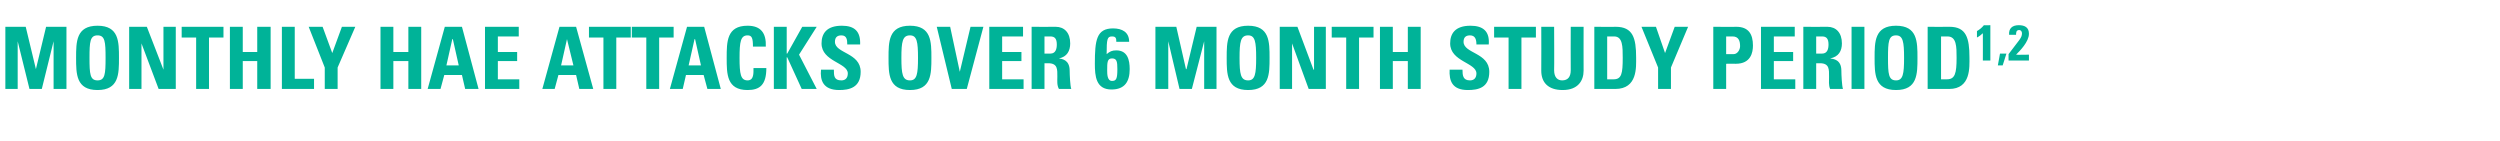 <?xml version="1.0" standalone="no"?><!DOCTYPE svg PUBLIC "-//W3C//DTD SVG 1.1//EN" "http://www.w3.org/Graphics/SVG/1.1/DTD/svg11.dtd"><svg xmlns="http://www.w3.org/2000/svg" version="1.1" width="466.5px" height="26.4px" viewBox="0 -5 466.5 26.4" style="top:-5px">  <desc>Monthly HAE attacks over 6 mONTH study period1,2</desc>  <defs/>  <g id="Polygon195342">    <path d="M 1 11.6 L 1 0 L 4.8 0 L 6.7 7.9 L 6.7 7.9 L 8.6 0 L 12.4 0 L 12.4 11.6 L 10 11.6 L 10 2.7 L 10 2.7 L 7.8 11.6 L 5.5 11.6 L 3.3 2.7 L 3.3 2.7 L 3.3 11.6 L 1 11.6 Z M 19.7 5.8 C 19.7 2.8 19.6 1.6 18.2 1.6 C 16.8 1.6 16.7 2.8 16.7 5.8 C 16.7 8.8 16.8 10 18.2 10 C 19.6 10 19.7 8.8 19.7 5.8 Z M 14.2 5.8 C 14.2 2.8 14.2 -0.2 18.2 -0.2 C 22.2 -0.2 22.2 2.8 22.2 5.8 C 22.2 8.8 22.2 11.8 18.2 11.8 C 14.2 11.8 14.2 8.8 14.2 5.8 Z M 24.1 11.6 L 24.1 0 L 27.4 0 L 30.5 8 L 30.5 8 L 30.5 0 L 32.8 0 L 32.8 11.6 L 29.6 11.6 L 26.4 3.1 L 26.4 3.1 L 26.4 11.6 L 24.1 11.6 Z M 41.7 0 L 41.7 2 L 39 2 L 39 11.6 L 36.6 11.6 L 36.6 2 L 33.9 2 L 33.9 0 L 41.7 0 Z M 48 4.7 L 48 0 L 50.5 0 L 50.5 11.6 L 48 11.6 L 48 6.4 L 45.3 6.4 L 45.3 11.6 L 42.9 11.6 L 42.9 0 L 45.3 0 L 45.3 4.7 L 48 4.7 Z M 52.6 11.6 L 52.6 0 L 55 0 L 55 9.7 L 58.6 9.7 L 58.6 11.6 L 52.6 11.6 Z M 60.6 7.6 L 57.6 0 L 60.2 0 L 62 4.9 L 63.8 0 L 66.3 0 L 63 7.6 L 63 11.6 L 60.6 11.6 L 60.6 7.6 Z M 76.2 4.7 L 76.2 0 L 78.6 0 L 78.6 11.6 L 76.2 11.6 L 76.2 6.4 L 73.4 6.4 L 73.4 11.6 L 71 11.6 L 71 0 L 73.4 0 L 73.4 4.7 L 76.2 4.7 Z M 79.8 11.6 L 83 0 L 86.2 0 L 89.3 11.6 L 86.8 11.6 L 86.2 9 L 82.9 9 L 82.2 11.6 L 79.8 11.6 Z M 84.5 2.3 L 84.4 2.3 L 83.3 7.2 L 85.6 7.2 L 84.5 2.3 Z M 90.5 11.6 L 90.5 0 L 96.8 0 L 96.8 1.8 L 92.9 1.8 L 92.9 4.7 L 96.5 4.7 L 96.5 6.4 L 92.9 6.4 L 92.9 9.8 L 96.9 9.8 L 96.9 11.6 L 90.5 11.6 Z M 101.2 11.6 L 104.4 0 L 107.5 0 L 110.7 11.6 L 108.1 11.6 L 107.5 9 L 104.2 9 L 103.5 11.6 L 101.2 11.6 Z M 105.8 2.3 L 105.8 2.3 L 104.7 7.2 L 107 7.2 L 105.8 2.3 Z M 117.7 0 L 117.7 2 L 115 2 L 115 11.6 L 112.6 11.6 L 112.6 2 L 109.9 2 L 109.9 0 L 117.7 0 Z M 125.7 0 L 125.7 2 L 123 2 L 123 11.6 L 120.6 11.6 L 120.6 2 L 117.9 2 L 117.9 0 L 125.7 0 Z M 125 11.6 L 128.2 0 L 131.4 0 L 134.5 11.6 L 132 11.6 L 131.3 9 L 128 9 L 127.4 11.6 L 125 11.6 Z M 129.7 2.3 L 129.6 2.3 L 128.5 7.2 L 130.8 7.2 L 129.7 2.3 Z M 135.6 5.8 C 135.6 2.8 135.6 -0.2 139.5 -0.2 C 142 -0.2 143 1.2 142.9 3.7 C 142.9 3.7 140.5 3.7 140.5 3.7 C 140.5 2.1 140.3 1.6 139.5 1.6 C 138.2 1.6 138 2.8 138 5.8 C 138 8.8 138.2 10 139.5 10 C 140.7 10 140.6 8.6 140.6 7.7 C 140.6 7.7 143 7.7 143 7.7 C 143 10.8 141.8 11.8 139.5 11.8 C 135.6 11.8 135.6 8.8 135.6 5.8 Z M 149.7 0 L 152.4 0 L 149.1 5.2 L 152.4 11.6 L 149.6 11.6 L 146.9 5.7 L 146.8 5.7 L 146.8 11.6 L 144.4 11.6 L 144.4 0 L 146.8 0 L 146.8 5 L 146.9 5 L 149.7 0 Z M 156.6 11.8 C 153.6 11.8 153 10 153.2 8 C 153.2 8 155.6 8 155.6 8 C 155.6 9.1 155.6 10 157 10 C 157.8 10 158.2 9.5 158.2 8.7 C 158.2 6.7 153.3 6.5 153.3 3.1 C 153.3 1.3 154.2 -0.2 157.1 -0.2 C 159.5 -0.2 160.6 0.9 160.5 3.3 C 160.5 3.3 158.1 3.3 158.1 3.3 C 158.1 2.4 158 1.6 157 1.6 C 156.2 1.6 155.8 2 155.8 2.8 C 155.8 5 160.6 4.8 160.6 8.4 C 160.6 11.4 158.4 11.8 156.6 11.8 Z M 171.3 5.8 C 171.3 2.8 171.1 1.6 169.8 1.6 C 168.4 1.6 168.2 2.8 168.2 5.8 C 168.2 8.8 168.4 10 169.8 10 C 171.1 10 171.3 8.8 171.3 5.8 Z M 165.8 5.8 C 165.8 2.8 165.8 -0.2 169.8 -0.2 C 173.8 -0.2 173.8 2.8 173.8 5.8 C 173.8 8.8 173.8 11.8 169.8 11.8 C 165.8 11.8 165.8 8.8 165.8 5.8 Z M 174.8 0 L 177.3 0 L 179.1 8.4 L 179.1 8.4 L 181.1 0 L 183.5 0 L 180.4 11.6 L 177.6 11.6 L 174.8 0 Z M 184.6 11.6 L 184.6 0 L 190.9 0 L 190.9 1.8 L 187 1.8 L 187 4.7 L 190.6 4.7 L 190.6 6.4 L 187 6.4 L 187 9.8 L 191 9.8 L 191 11.6 L 184.6 11.6 Z M 194.9 5 C 194.9 5 196.01 5.02 196 5 C 197 5 197.2 4.1 197.2 3.3 C 197.2 2.2 196.8 1.8 196 1.8 C 196.01 1.81 194.9 1.8 194.9 1.8 L 194.9 5 Z M 194.9 11.6 L 192.5 11.6 L 192.5 0 C 192.5 0 196.99 0.03 197 0 C 198.6 0 199.7 1.1 199.7 3.1 C 199.7 4.5 199.1 5.6 197.6 5.9 C 197.6 5.9 197.6 5.9 197.6 5.9 C 198.1 6 199.6 6.1 199.6 8.2 C 199.6 8.9 199.7 11.1 199.9 11.6 C 199.9 11.6 197.6 11.6 197.6 11.6 C 197.2 10.9 197.3 10.1 197.3 9.3 C 197.3 8 197.4 6.8 195.6 6.8 C 195.57 6.8 194.9 6.8 194.9 6.8 L 194.9 11.6 Z M 208.5 7.9 C 208.5 6.5 208.4 5.9 207.5 5.9 C 206.6 5.9 206.6 6.7 206.6 8.1 C 206.6 8.8 206.6 10.1 207.5 10.1 C 208.3 10.1 208.5 9.7 208.5 7.9 Z M 208.3 2.8 C 208.3 2.5 208.3 2.3 208.2 2.1 C 208.1 1.9 207.9 1.8 207.5 1.8 C 206.6 1.8 206.5 2.3 206.5 5.1 C 207.1 4.6 207.5 4.4 208.3 4.4 C 210.4 4.4 210.8 6.2 210.8 7.9 C 210.8 10.2 209.9 11.7 207.4 11.7 C 204.5 11.7 204.3 9.2 204.3 6.9 C 204.3 2.5 204.6 0.3 207.7 0.3 C 209.4 0.3 210.7 1 210.7 2.8 C 210.7 2.8 208.3 2.8 208.3 2.8 Z M 215.6 11.6 L 215.6 0 L 219.5 0 L 221.3 7.9 L 221.4 7.9 L 223.3 0 L 227 0 L 227 11.6 L 224.7 11.6 L 224.7 2.7 L 224.7 2.7 L 222.4 11.6 L 220.1 11.6 L 218 2.7 L 218 2.7 L 218 11.6 L 215.6 11.6 Z M 234.4 5.8 C 234.4 2.8 234.2 1.6 232.9 1.6 C 231.5 1.6 231.3 2.8 231.3 5.8 C 231.3 8.8 231.5 10 232.9 10 C 234.2 10 234.4 8.8 234.4 5.8 Z M 228.9 5.8 C 228.9 2.8 228.9 -0.2 232.9 -0.2 C 236.9 -0.2 236.9 2.8 236.9 5.8 C 236.9 8.8 236.9 11.8 232.9 11.8 C 228.9 11.8 228.9 8.8 228.9 5.8 Z M 238.8 11.6 L 238.8 0 L 242.1 0 L 245.1 8 L 245.2 8 L 245.2 0 L 247.4 0 L 247.4 11.6 L 244.2 11.6 L 241.1 3.1 L 241.1 3.1 L 241.1 11.6 L 238.8 11.6 Z M 256.3 0 L 256.3 2 L 253.6 2 L 253.6 11.6 L 251.2 11.6 L 251.2 2 L 248.5 2 L 248.5 0 L 256.3 0 Z M 262.7 4.7 L 262.7 0 L 265.1 0 L 265.1 11.6 L 262.7 11.6 L 262.7 6.4 L 259.9 6.4 L 259.9 11.6 L 257.5 11.6 L 257.5 0 L 259.9 0 L 259.9 4.7 L 262.7 4.7 Z M 273.9 11.8 C 270.9 11.8 270.4 10 270.5 8 C 270.5 8 272.9 8 272.9 8 C 272.9 9.1 273 10 274.3 10 C 275.1 10 275.5 9.5 275.5 8.7 C 275.5 6.7 270.6 6.5 270.6 3.1 C 270.6 1.3 271.5 -0.2 274.4 -0.2 C 276.8 -0.2 278 0.9 277.8 3.3 C 277.8 3.3 275.5 3.3 275.5 3.3 C 275.5 2.4 275.3 1.6 274.3 1.6 C 273.5 1.6 273.1 2 273.1 2.8 C 273.1 5 277.9 4.8 277.9 8.4 C 277.9 11.4 275.8 11.8 273.9 11.8 Z M 286.6 0 L 286.6 2 L 283.9 2 L 283.9 11.6 L 281.5 11.6 L 281.5 2 L 278.8 2 L 278.8 0 L 286.6 0 Z M 295.5 0 C 295.5 0 295.48 8.22 295.5 8.2 C 295.5 10 294.5 11.8 291.6 11.8 C 288.9 11.8 287.6 10.4 287.6 8.2 C 287.63 8.22 287.6 0 287.6 0 L 290 0 C 290 0 290.04 8.06 290 8.1 C 290 9.5 290.7 10 291.5 10 C 292.6 10 293.1 9.3 293.1 8.1 C 293.07 8.06 293.1 0 293.1 0 L 295.5 0 Z M 299.9 9.8 C 299.9 9.8 301.08 9.81 301.1 9.8 C 302.6 9.8 302.8 8.7 302.8 5.8 C 302.8 3.7 302.8 1.8 301.2 1.8 C 301.16 1.81 299.9 1.8 299.9 1.8 L 299.9 9.8 Z M 297.5 0 C 297.5 0 301.53 0.03 301.5 0 C 304.7 0 305.3 2.1 305.3 5.7 C 305.3 7.5 305.6 11.6 301.4 11.6 C 301.44 11.58 297.5 11.6 297.5 11.6 L 297.5 0 Z M 309.4 7.6 L 306.3 0 L 309 0 L 310.7 4.9 L 312.5 0 L 315 0 L 311.8 7.6 L 311.8 11.6 L 309.4 11.6 L 309.4 7.6 Z M 322.1 5.1 C 322.1 5.1 323.45 5.1 323.5 5.1 C 324.2 5.1 324.7 4.3 324.7 3.6 C 324.7 2.6 324.4 1.8 323.3 1.8 C 323.32 1.81 322.1 1.8 322.1 1.8 L 322.1 5.1 Z M 319.7 0 C 319.7 0 324.04 0.03 324 0 C 326.3 0 327.1 1.4 327.1 3.5 C 327.1 4.8 326.7 6.9 323.9 6.9 C 323.9 6.88 322.1 6.9 322.1 6.9 L 322.1 11.6 L 319.7 11.6 L 319.7 0 Z M 328.6 11.6 L 328.6 0 L 334.9 0 L 334.9 1.8 L 331 1.8 L 331 4.7 L 334.6 4.7 L 334.6 6.4 L 331 6.4 L 331 9.8 L 335 9.8 L 335 11.6 L 328.6 11.6 Z M 338.9 5 C 338.9 5 340.01 5.02 340 5 C 341 5 341.2 4.1 341.2 3.3 C 341.2 2.2 340.8 1.8 340 1.8 C 340.01 1.81 338.9 1.8 338.9 1.8 L 338.9 5 Z M 338.9 11.6 L 336.5 11.6 L 336.5 0 C 336.5 0 340.99 0.03 341 0 C 342.6 0 343.7 1.1 343.7 3.1 C 343.7 4.5 343.1 5.6 341.5 5.9 C 341.5 5.9 341.5 5.9 341.5 5.9 C 342.1 6 343.6 6.1 343.6 8.2 C 343.6 8.9 343.7 11.1 343.9 11.6 C 343.9 11.6 341.5 11.6 341.5 11.6 C 341.2 10.9 341.3 10.1 341.3 9.3 C 341.3 8 341.4 6.8 339.6 6.8 C 339.56 6.8 338.9 6.8 338.9 6.8 L 338.9 11.6 Z M 345.5 11.6 L 345.5 0 L 347.9 0 L 347.9 11.6 L 345.5 11.6 Z M 355.3 5.8 C 355.3 2.8 355.1 1.6 353.8 1.6 C 352.4 1.6 352.3 2.8 352.3 5.8 C 352.3 8.8 352.4 10 353.8 10 C 355.1 10 355.3 8.8 355.3 5.8 Z M 349.8 5.8 C 349.8 2.8 349.8 -0.2 353.8 -0.2 C 357.8 -0.2 357.8 2.8 357.8 5.8 C 357.8 8.8 357.8 11.8 353.8 11.8 C 349.8 11.8 349.8 8.8 349.8 5.8 Z M 362.2 9.8 C 362.2 9.8 363.32 9.81 363.3 9.8 C 364.8 9.8 365.1 8.7 365.1 5.8 C 365.1 3.7 365.1 1.8 363.4 1.8 C 363.4 1.81 362.2 1.8 362.2 1.8 L 362.2 9.8 Z M 359.7 0 C 359.7 0 363.77 0.03 363.8 0 C 366.9 0 367.5 2.1 367.5 5.7 C 367.5 7.5 367.8 11.6 363.7 11.6 C 363.68 11.58 359.7 11.6 359.7 11.6 L 359.7 0 Z M 368.9 0.8 C 369.4 0.5 369.8 0.2 370.2 -0.3 C 370.18 -0.25 371.4 -0.3 371.4 -0.3 L 371.4 6.3 L 370 6.3 C 370 6.3 370.02 1.25 370 1.2 C 369.7 1.5 369.3 1.8 368.9 2 C 368.9 2 368.9 0.8 368.9 0.8 Z M 373.2 5 L 374.4 5 L 373.7 7.2 L 372.8 7.2 L 373.2 5 Z M 374.8 6.3 C 374.8 6.3 374.78 5.11 374.8 5.1 C 376.8 2.4 377.3 2.1 377.3 1.2 C 377.3 0.9 377.1 0.6 376.8 0.6 C 376.2 0.6 376.2 1.1 376.2 1.5 C 376.2 1.5 374.9 1.5 374.9 1.5 C 374.8 0.3 375.5 -0.3 376.7 -0.3 C 377.8 -0.3 378.6 0.1 378.6 1.3 C 378.6 2.8 376.9 4.5 376.2 5.2 C 376.16 5.25 378.6 5.2 378.6 5.2 L 378.6 6.3 L 374.8 6.3 Z " stroke="none" fill="#00b398"/>  </g></svg>